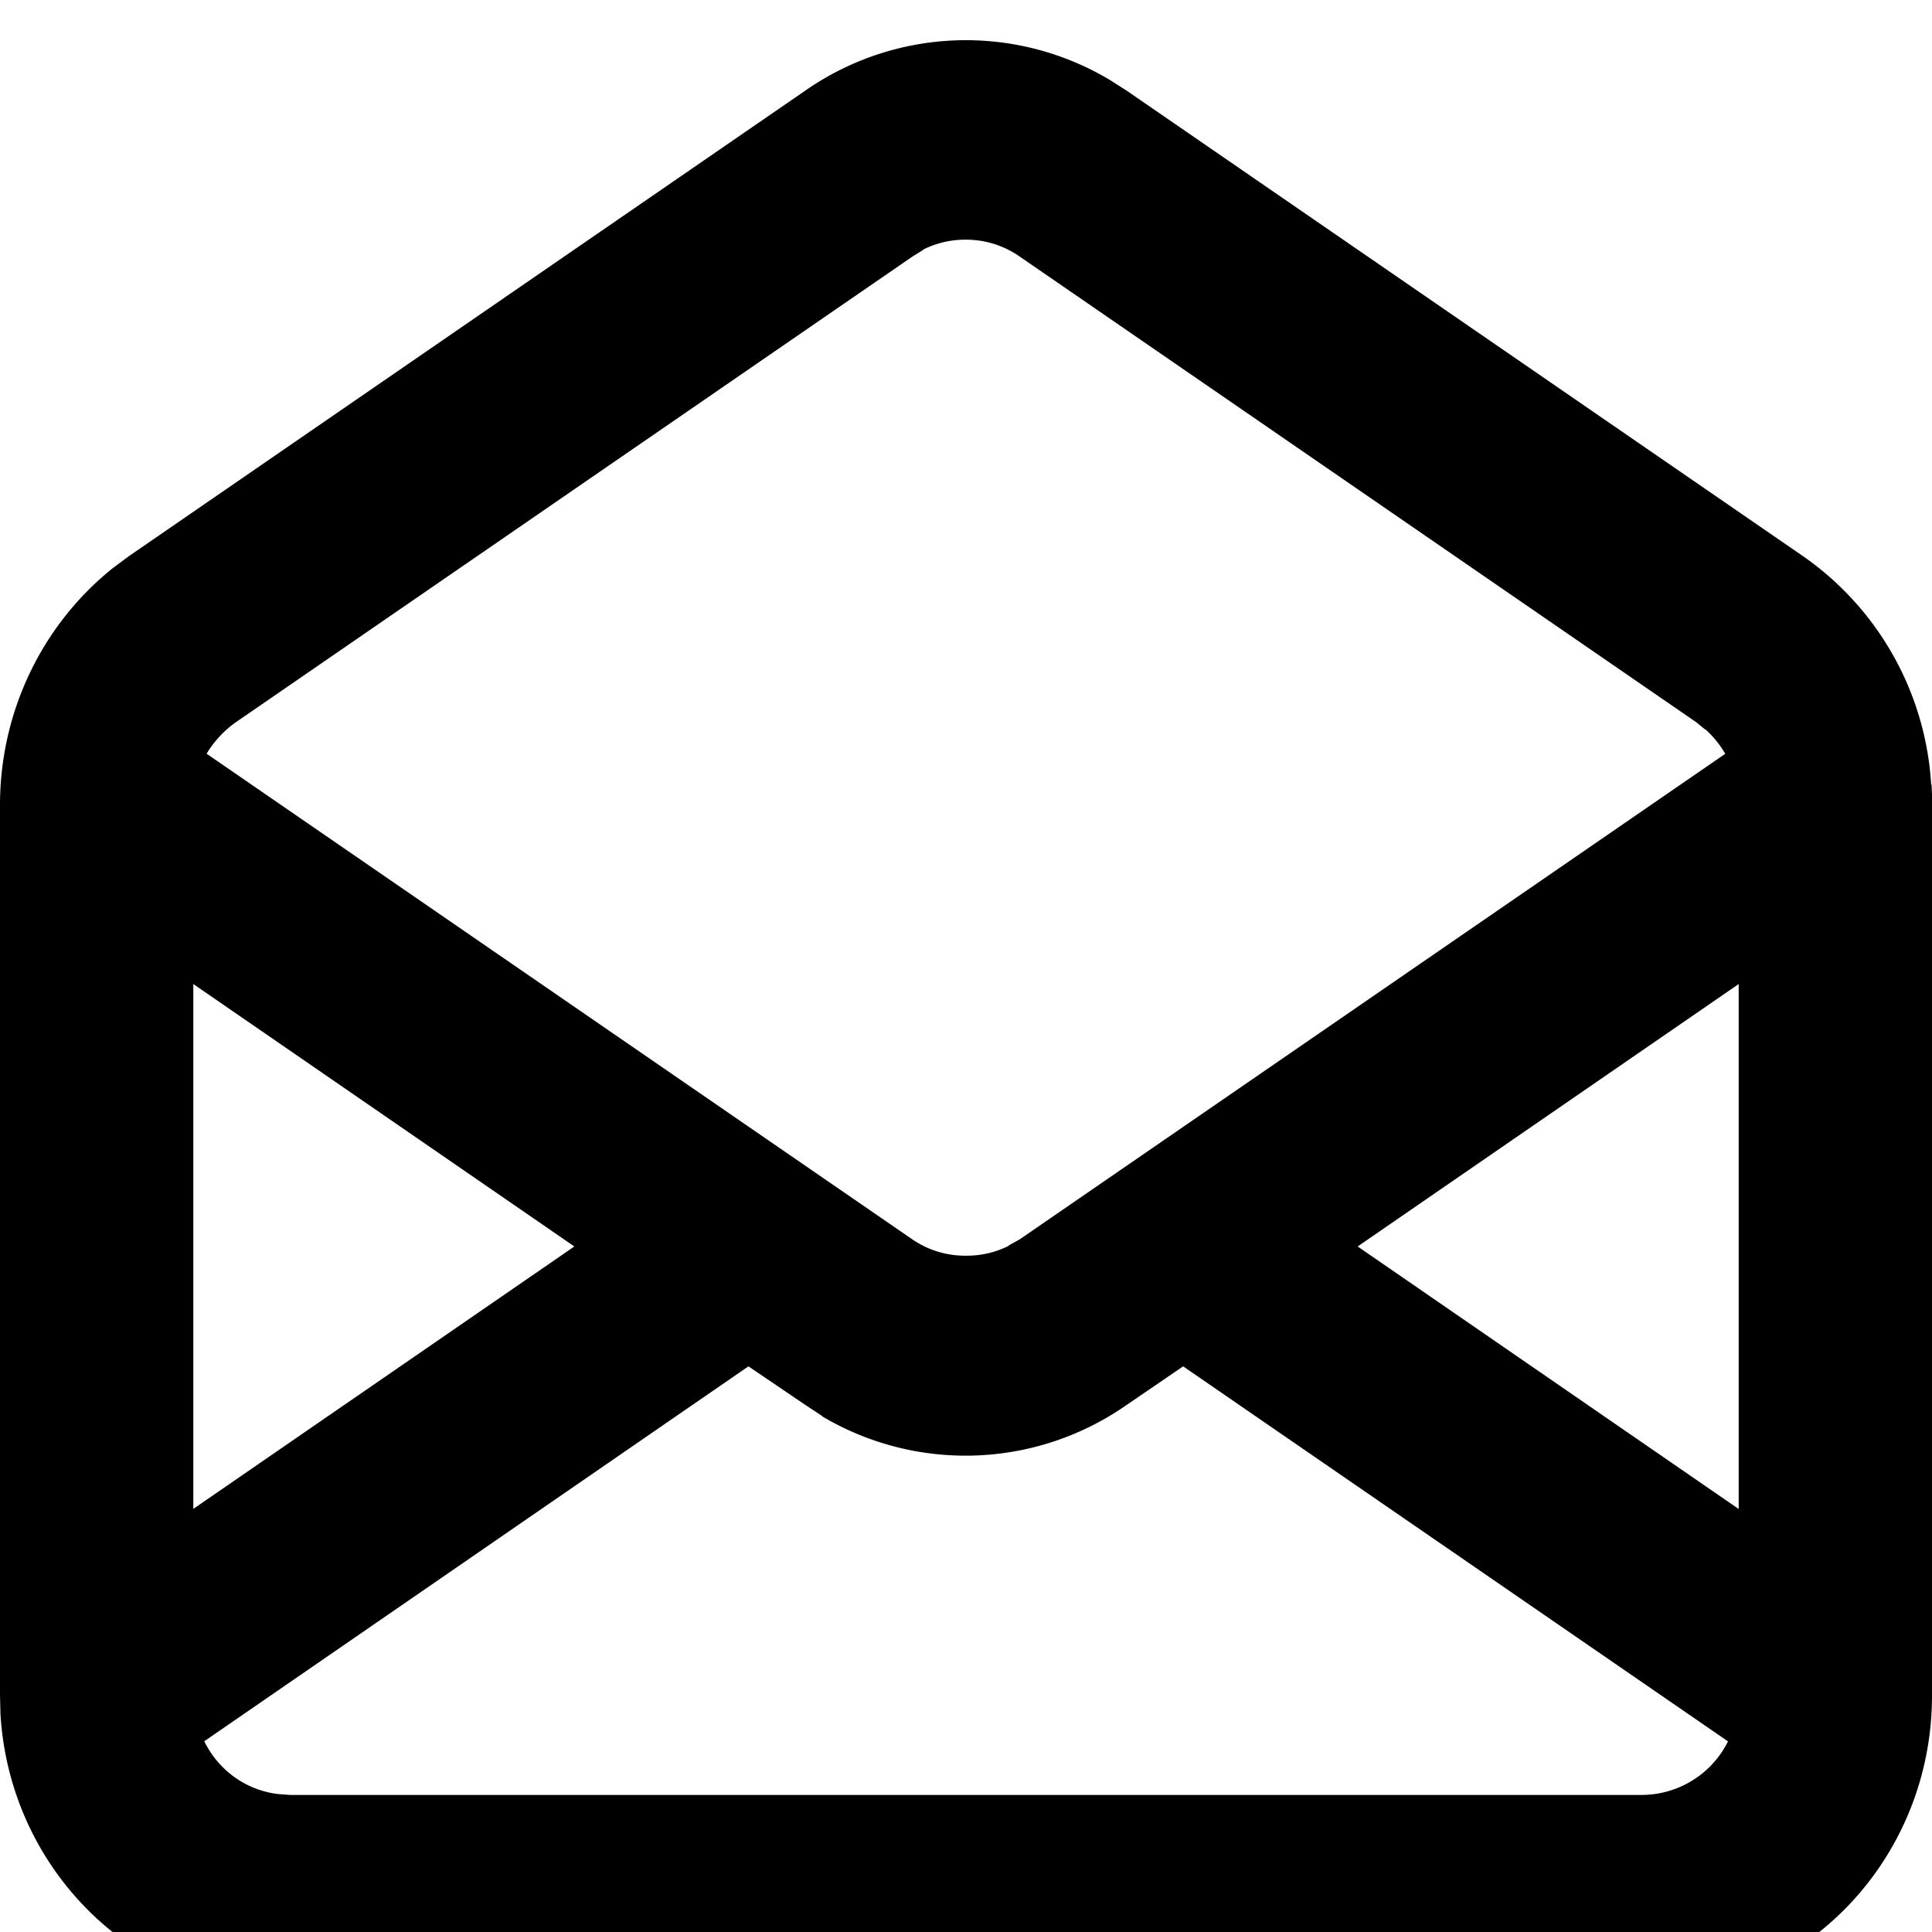 <svg xmlns="http://www.w3.org/2000/svg" width="18" height="18"><path d="M10.336.742l.16.102 6.3 4.336a2.796 2.796 0 0 1 1.196 2.125l.004.008.004.09v8.394c0 1.48-1.121 2.691-2.535 2.777l-.004.004-.16.004H2.699c-1.433 0-2.61-1.156-2.695-2.617v-.008L0 15.797V7.5c0-.871.395-1.684 1.055-2.21l.148-.11 6.3-4.336A2.616 2.616 0 0 1 10.349.75zm.687 11.988l-.527.36a2.619 2.619 0 0 1-2.844.101l.012.004-.16-.105-.531-.36-5.07 3.493c.132.27.39.457.69.492l.106.008h12.602a.9.9 0 0 0 .797-.496v-.004zM1.801 9.168v4.89l3.55-2.445zm14.398 0l-3.55 2.445 3.55 2.446zm-7.597-6.84l-.102.063-6.3 4.336a.98.98 0 0 0-.274.293v.003L8.5 11.547a.87.87 0 0 0 .5.152.872.872 0 0 0 .402-.094h-.007l.105-.058 6.574-4.524a.952.952 0 0 0-.183-.226h-.004l-.086-.07L9.5 2.39a.873.873 0 0 0-.5-.157.872.872 0 0 0-.402.094zm0 0" fill="rgb(0%,0%,0%)"/></svg>
